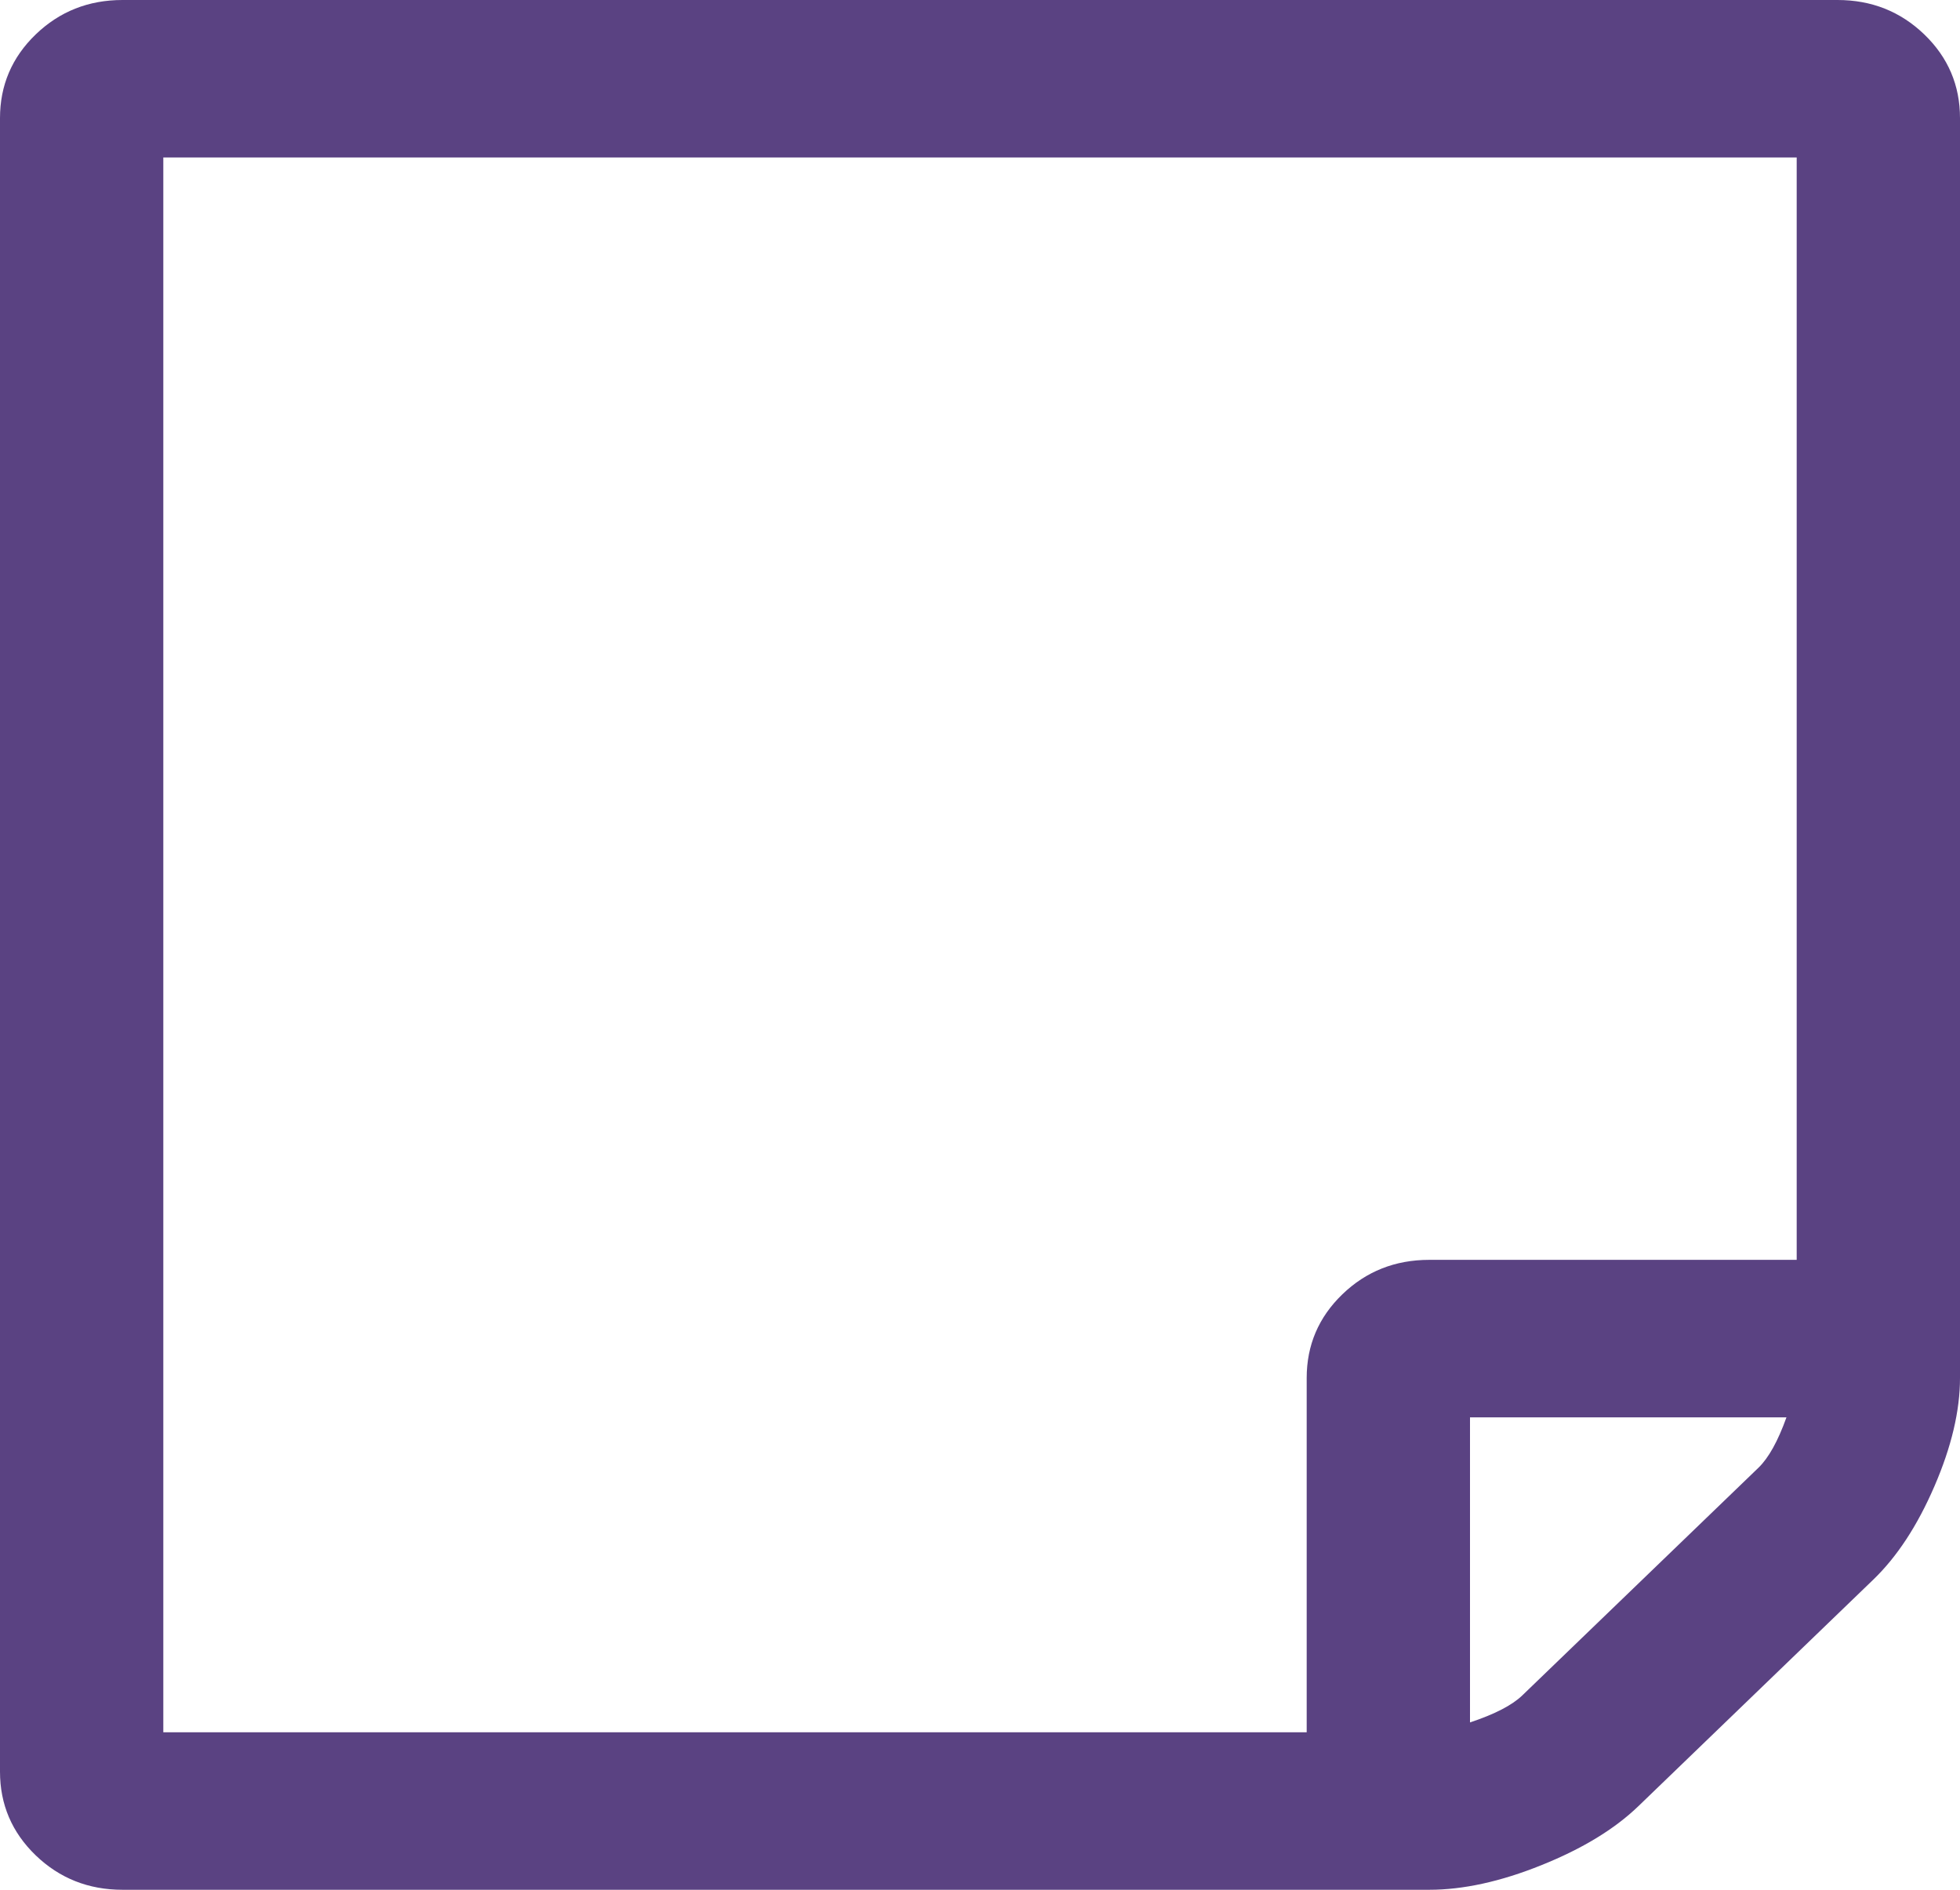 <svg width="28" height="27" viewBox="0 0 28 27" fill="none" xmlns="http://www.w3.org/2000/svg">
<g clip-path="url(#clip0_1_716)">
<path d="M25.521 20.25H21V24.609C21.352 24.492 21.602 24.363 21.747 24.223L25.12 20.971C25.266 20.83 25.399 20.59 25.521 20.25ZM20.417 18H25.667V2.25H2.333V24.75H18.667V19.688C18.667 19.219 18.837 18.82 19.177 18.492C19.517 18.164 19.931 18 20.417 18ZM28 1.688V19.688C28 20.156 27.878 20.672 27.635 21.234C27.392 21.797 27.101 22.242 26.76 22.57L23.406 25.805C23.066 26.133 22.604 26.414 22.021 26.648C21.438 26.883 20.903 27 20.417 27H1.75C1.264 27 0.851 26.836 0.51 26.508C0.17 26.18 0 25.781 0 25.312V1.688C0 1.219 0.17 0.82 0.51 0.492C0.851 0.164 1.264 0 1.75 0H26.25C26.736 0 27.149 0.164 27.49 0.492C27.83 0.82 28 1.219 28 1.688Z" fill="#5A4282"/>
</g>
<defs>
<clipPath id="clip0_1_716">
<rect width="28" height="27" fill="white"/>
</clipPath>
</defs>
</svg>
